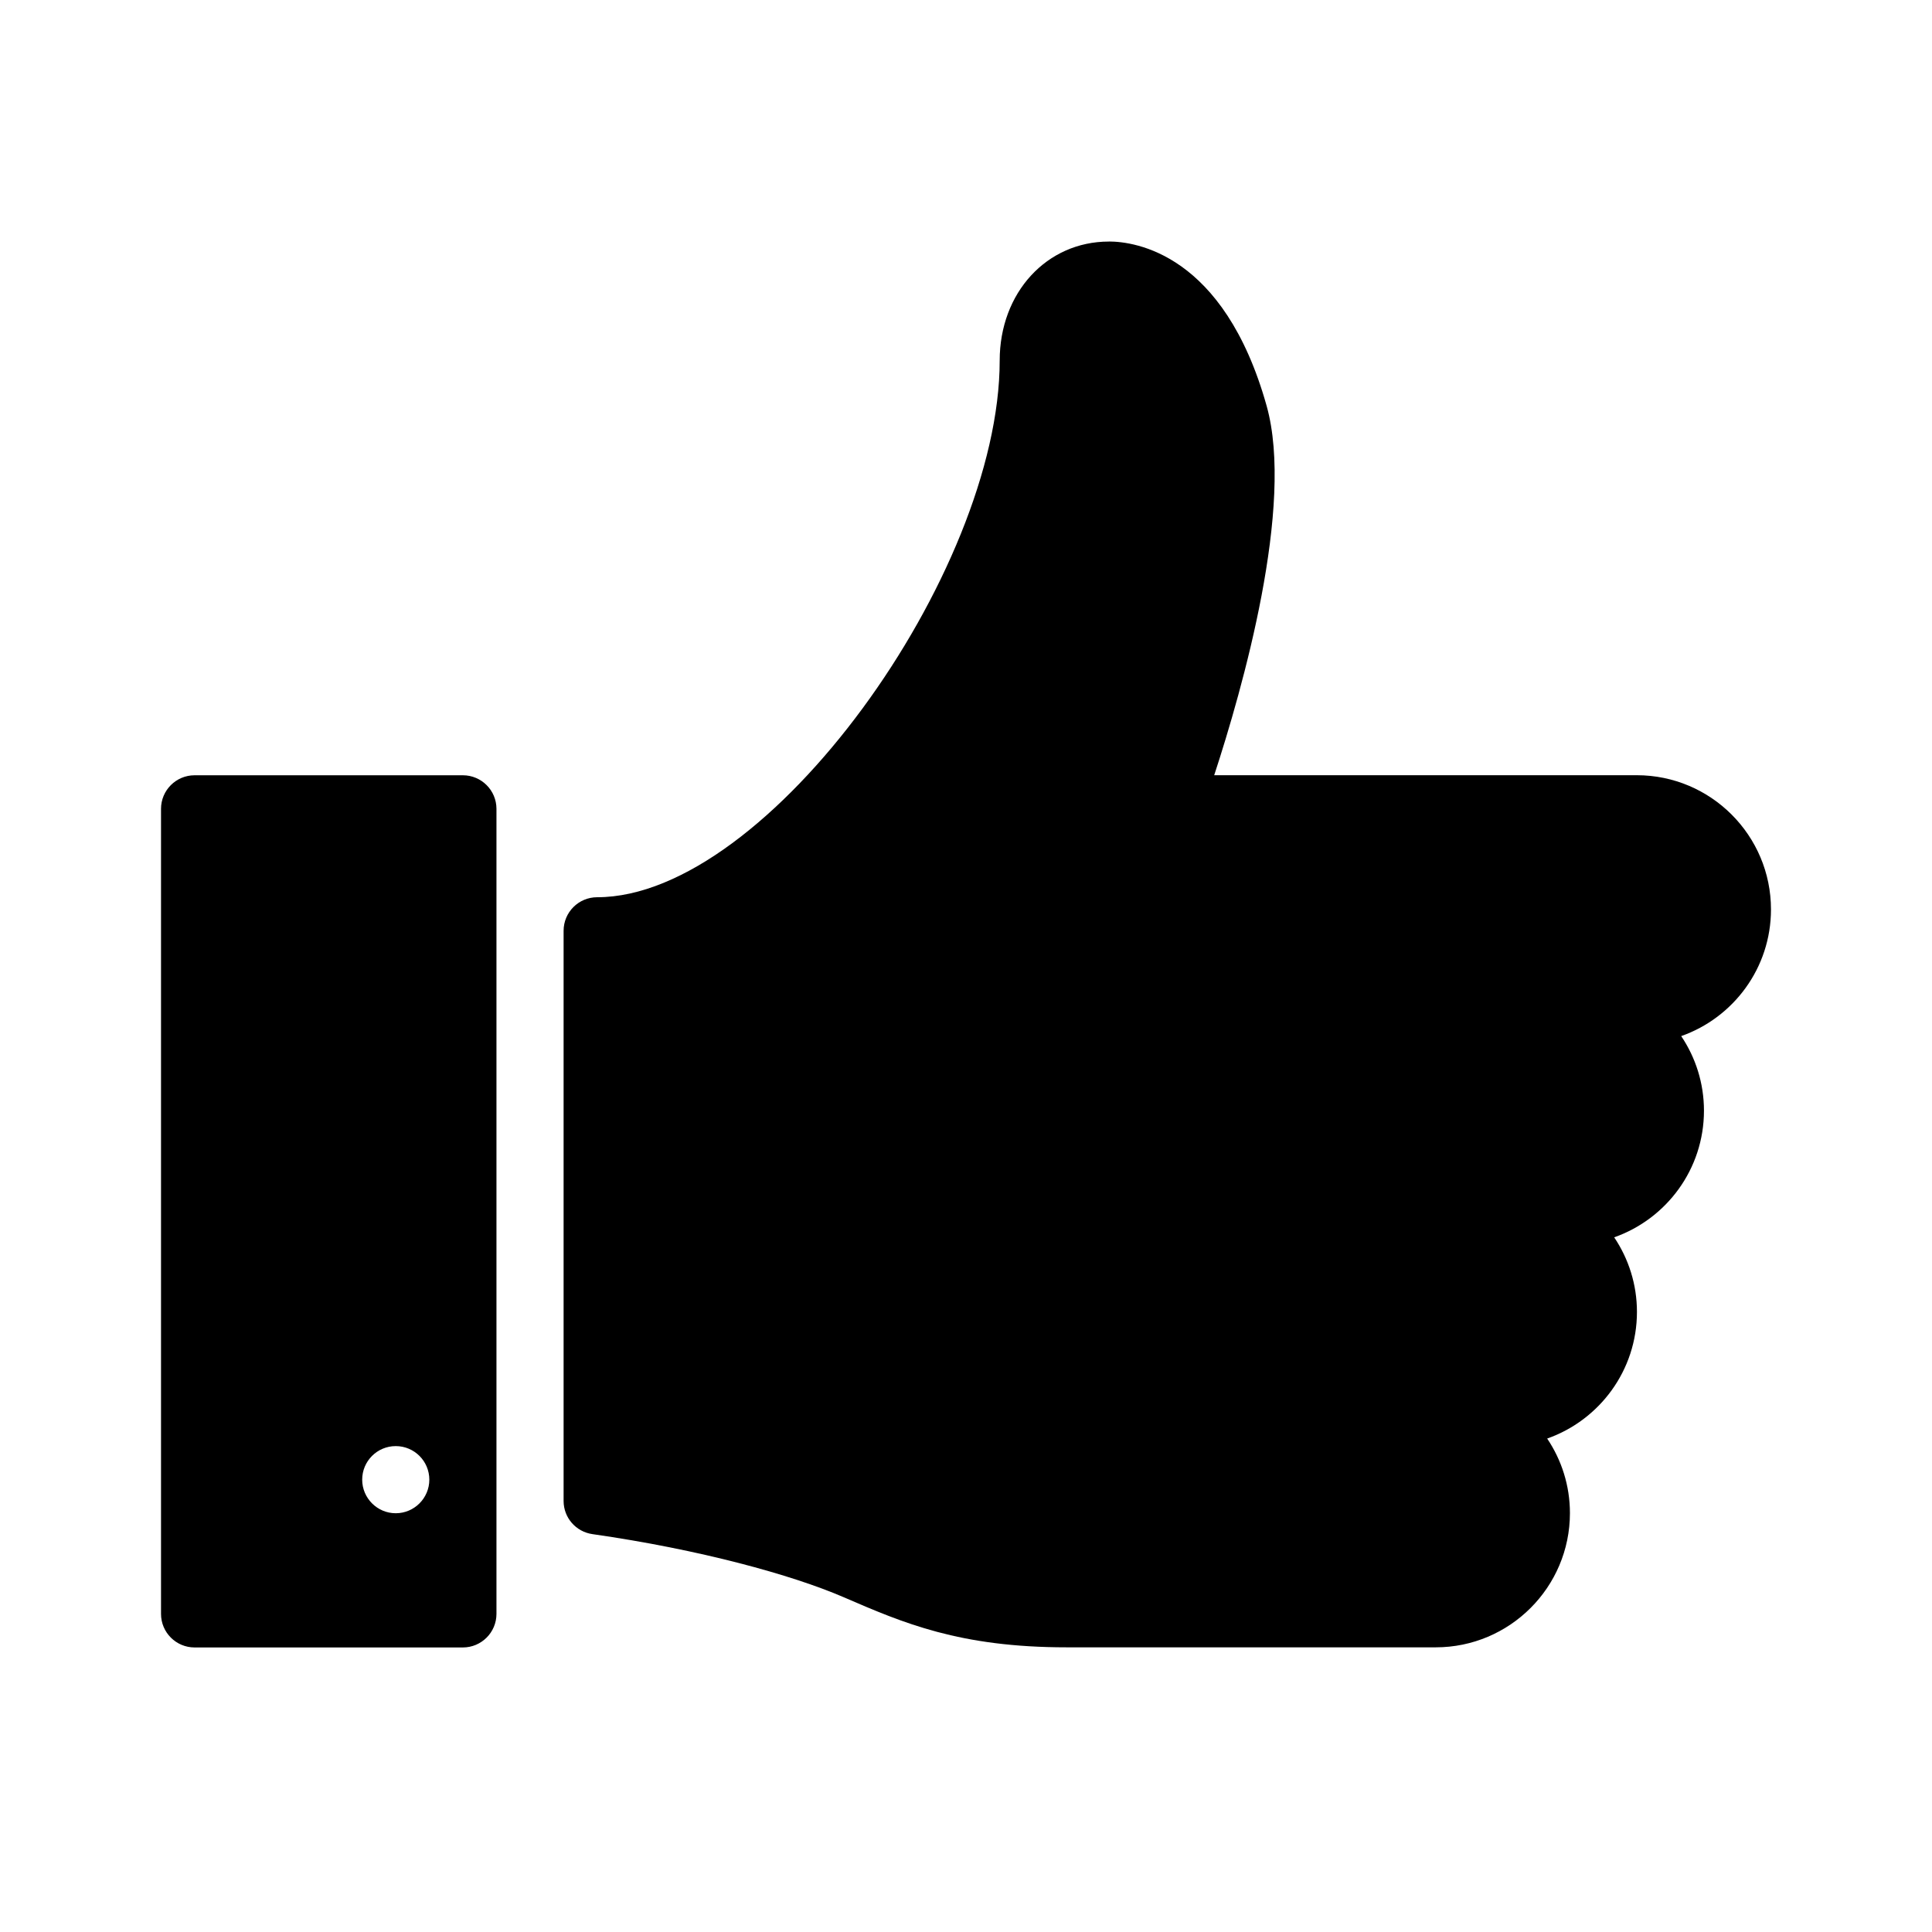 <!-- Generated by IcoMoon.io -->
<svg version="1.1" xmlns="http://www.w3.org/2000/svg" width="32" height="32" viewBox="0 0 32 32">
<title>thumbs-up</title>
<path d="M7.667 12.841c0.306 0 0.556 0.249 0.556 0.556v13.334c0 0.307-0.25 0.556-0.556 0.556h-4.444c-0.307 0-0.556-0.249-0.556-0.556v-13.334c0-0.307 0.249-0.556 0.556-0.556h4.444zM18.364 4c0.435 0 1.907 0.197 2.615 2.721 0.465 1.655-0.399 4.686-0.868 6.119h6.999c1.226 0 2.223 0.997 2.223 2.223 0 0.969-0.621 1.793-1.487 2.098 0.238 0.354 0.377 0.779 0.377 1.235 0 0.969-0.621 1.793-1.487 2.098 0.238 0.354 0.377 0.779 0.377 1.235 0 0.969-0.621 1.793-1.487 2.098 0.238 0.354 0.377 0.779 0.377 1.235 0 1.226-0.997 2.223-2.223 2.223h-6.111c-1.775 0-2.708-0.403-3.697-0.831-0.857-0.37-2.384-0.79-4.159-1.044-0.274-0.039-0.478-0.272-0.478-0.549v-9.444c0-0.308 0.249-0.556 0.556-0.556 2.834 0 6.667-5.38 6.667-8.889 0-1.124 0.778-1.971 1.809-1.971l-0.001-0.001zM6.555 23.952c-0.307 0-0.556 0.248-0.556 0.556 0 0.305 0.249 0.556 0.556 0.556 0.306 0 0.556-0.25 0.556-0.556 0-0.308-0.25-0.556-0.556-0.556z"></path>
</svg>
